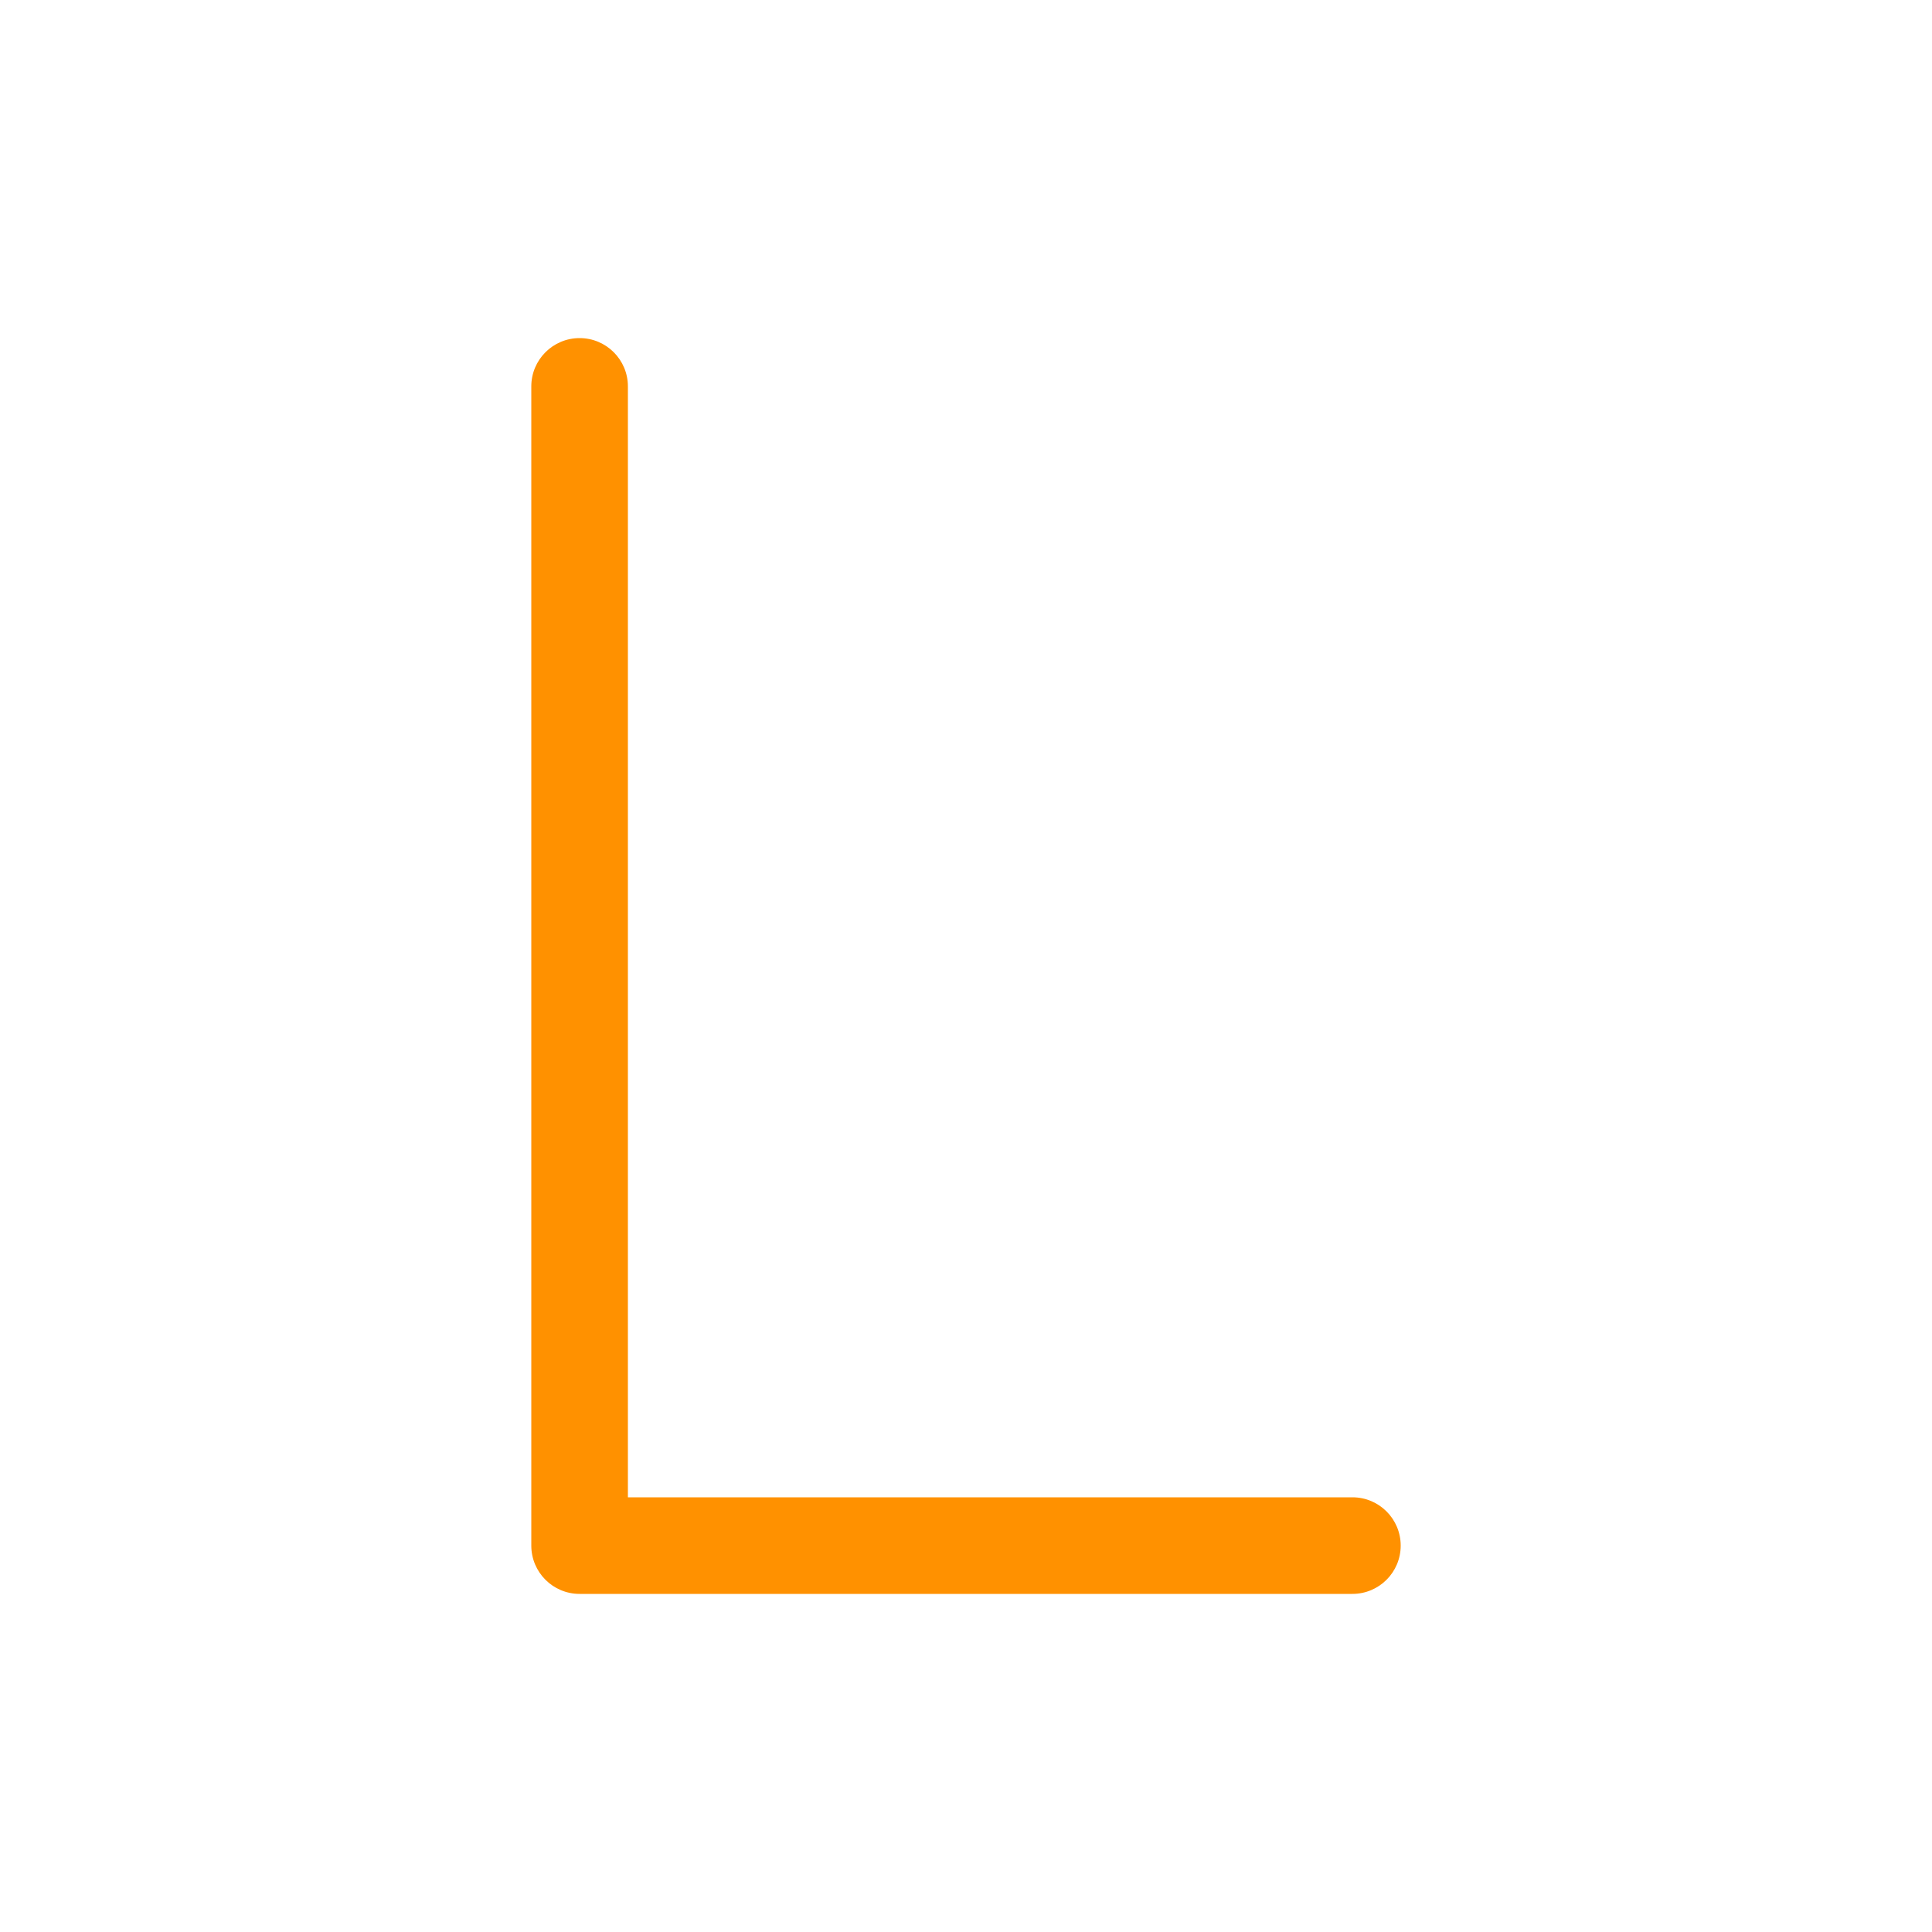 <svg viewBox="0 0 80 80" fill="none">
  <path d="M24 64H22C22 65.105 22.895 66 24 66V64ZM56 66C57.105 66 58 65.105 58 64C58 62.895 57.105 62 56 62V66ZM26 16C26 14.895 25.105 14 24 14C22.895 14 22 14.895 22 16H26ZM24 66H56V62H24V66ZM26 64V62H22V64H26ZM26 62V16H22V62H26Z" fill="#FF9100" class="fill-orange" />
</svg>